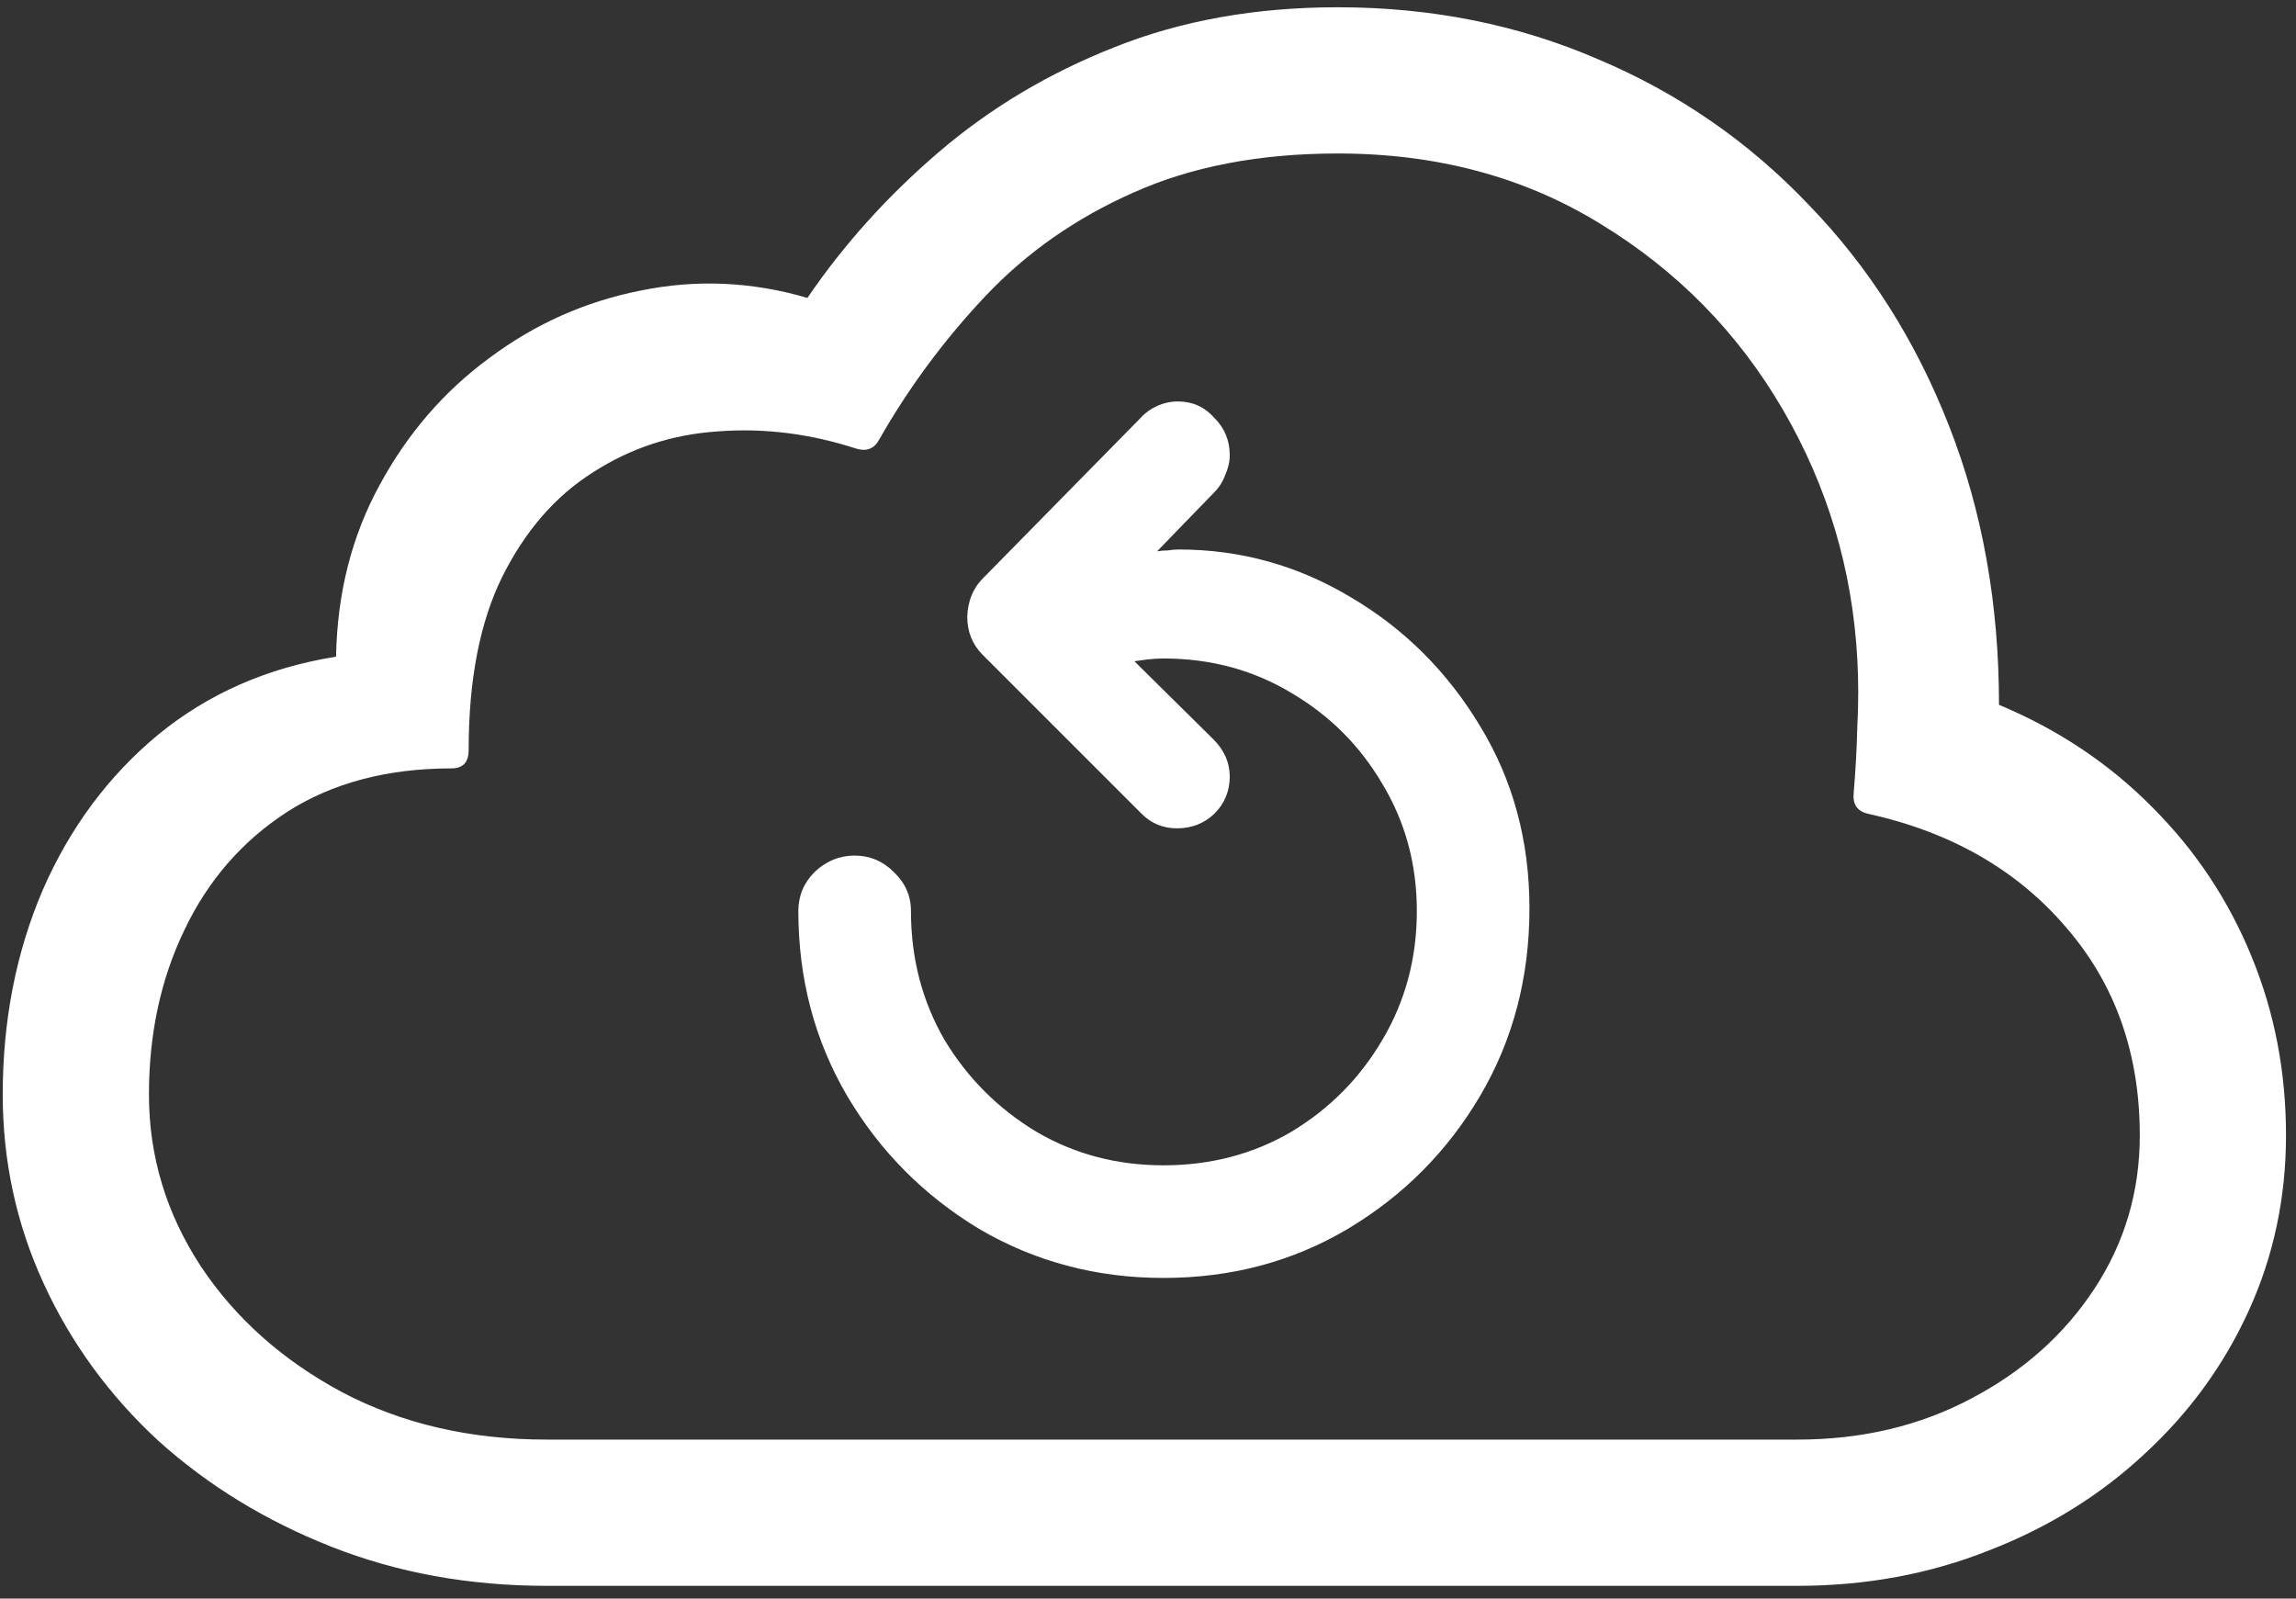 <svg width="158" height="110" viewBox="0 0 158 110" fill="none" xmlns="http://www.w3.org/2000/svg">
<rect x="0" y="0" width="158" height="110" fill="#333333" stroke="none"/>
<path d="M123.688 109.125C128.396 109.125 132.792 108.312 136.875 106.688C140.958 105.104 144.521 102.896 147.562 100.062C150.646 97.229 153.042 93.938 154.75 90.188C156.458 86.438 157.312 82.417 157.312 78.125C157.312 73.75 156.521 69.646 154.938 65.812C153.354 61.938 151.083 58.521 148.125 55.562C145.167 52.562 141.646 50.208 137.562 48.5C137.562 41.542 136.417 35.146 134.125 29.312C131.833 23.438 128.604 18.354 124.438 14.062C120.312 9.729 115.479 6.396 109.938 4.062C104.438 1.688 98.479 0.5 92.062 0.5C86.396 0.5 81.271 1.417 76.688 3.25C72.146 5.042 68.104 7.458 64.562 10.5C61.062 13.5 58.062 16.833 55.562 20.5C51.729 19.375 47.896 19.208 44.062 20C40.271 20.75 36.812 22.292 33.688 24.625C30.562 26.917 28.042 29.833 26.125 33.375C24.208 36.875 23.208 40.812 23.125 45.188C18.417 45.938 14.333 47.729 10.875 50.562C7.458 53.396 4.812 56.958 2.938 61.25C1.104 65.542 0.188 70.229 0.188 75.312C0.188 79.896 1.125 84.229 3 88.312C4.875 92.396 7.5 96 10.875 99.125C14.292 102.208 18.271 104.646 22.812 106.438C27.354 108.229 32.292 109.125 37.625 109.125H123.688ZM123.688 99.062H37.625C32.375 99.062 27.688 97.979 23.562 95.812C19.438 93.604 16.188 90.708 13.812 87.125C11.438 83.5 10.25 79.562 10.25 75.312C10.25 71.146 11.062 67.375 12.688 64C14.312 60.583 16.667 57.875 19.75 55.875C22.875 53.875 26.646 52.875 31.062 52.875C31.854 52.875 32.25 52.458 32.25 51.625C32.25 46.792 33.021 42.812 34.562 39.688C36.146 36.521 38.229 34.125 40.812 32.5C43.396 30.833 46.25 29.896 49.375 29.688C52.542 29.438 55.729 29.833 58.938 30.875C59.646 31.083 60.167 30.875 60.5 30.25C62.542 26.667 64.979 23.375 67.812 20.375C70.646 17.375 74.042 15 78 13.25C82 11.458 86.688 10.562 92.062 10.562C98.896 10.562 104.938 12.188 110.188 15.438C115.438 18.646 119.604 22.896 122.688 28.188C125.771 33.479 127.479 39.208 127.812 45.375C127.896 46.833 127.896 48.375 127.812 50C127.771 51.583 127.688 53.104 127.562 54.562C127.479 55.354 127.812 55.833 128.562 56C134.229 57.25 138.75 59.833 142.125 63.75C145.542 67.667 147.25 72.458 147.25 78.125C147.25 82 146.208 85.521 144.125 88.688C142.042 91.854 139.208 94.375 135.625 96.25C132.083 98.125 128.104 99.062 123.688 99.062ZM105.25 62.5C105.25 57.875 104.125 53.708 101.875 50C99.625 46.25 96.667 43.292 93 41.125C89.333 38.917 85.375 37.812 81.125 37.812C80.875 37.812 80.625 37.833 80.375 37.875C80.125 37.875 79.875 37.896 79.625 37.938L83.562 33.875C83.896 33.542 84.146 33.146 84.312 32.688C84.521 32.229 84.625 31.771 84.625 31.312C84.625 30.312 84.271 29.458 83.562 28.75C82.896 28 82.062 27.625 81.062 27.625C80.562 27.625 80.083 27.729 79.625 27.938C79.167 28.146 78.771 28.438 78.438 28.812L67.625 39.812C66.958 40.479 66.604 41.354 66.562 42.438C66.562 43.479 66.917 44.354 67.625 45.062L78.562 56C79.229 56.667 80.042 57 81 57C82 57 82.854 56.667 83.562 56C84.271 55.292 84.625 54.438 84.625 53.438C84.625 52.479 84.25 51.625 83.5 50.875L78.062 45.5C78.354 45.458 78.667 45.417 79 45.375C79.375 45.333 79.729 45.312 80.062 45.312C83.312 45.312 86.25 46.104 88.875 47.688C91.5 49.229 93.583 51.312 95.125 53.938C96.708 56.562 97.5 59.479 97.5 62.688C97.5 65.938 96.708 68.896 95.125 71.562C93.583 74.188 91.5 76.292 88.875 77.875C86.25 79.417 83.312 80.188 80.062 80.188C76.854 80.188 73.938 79.417 71.312 77.875C68.688 76.292 66.583 74.188 65 71.562C63.458 68.896 62.688 65.938 62.688 62.688C62.688 61.646 62.292 60.75 61.5 60C60.75 59.25 59.854 58.875 58.812 58.875C57.771 58.875 56.854 59.25 56.062 60C55.312 60.75 54.938 61.646 54.938 62.688C54.938 67.354 56.062 71.604 58.312 75.438C60.562 79.229 63.583 82.271 67.375 84.562C71.208 86.812 75.438 87.938 80.062 87.938C84.729 87.938 88.958 86.812 92.75 84.562C96.583 82.271 99.625 79.208 101.875 75.375C104.125 71.542 105.25 67.25 105.25 62.5Z" fill="white"/>
</svg>
